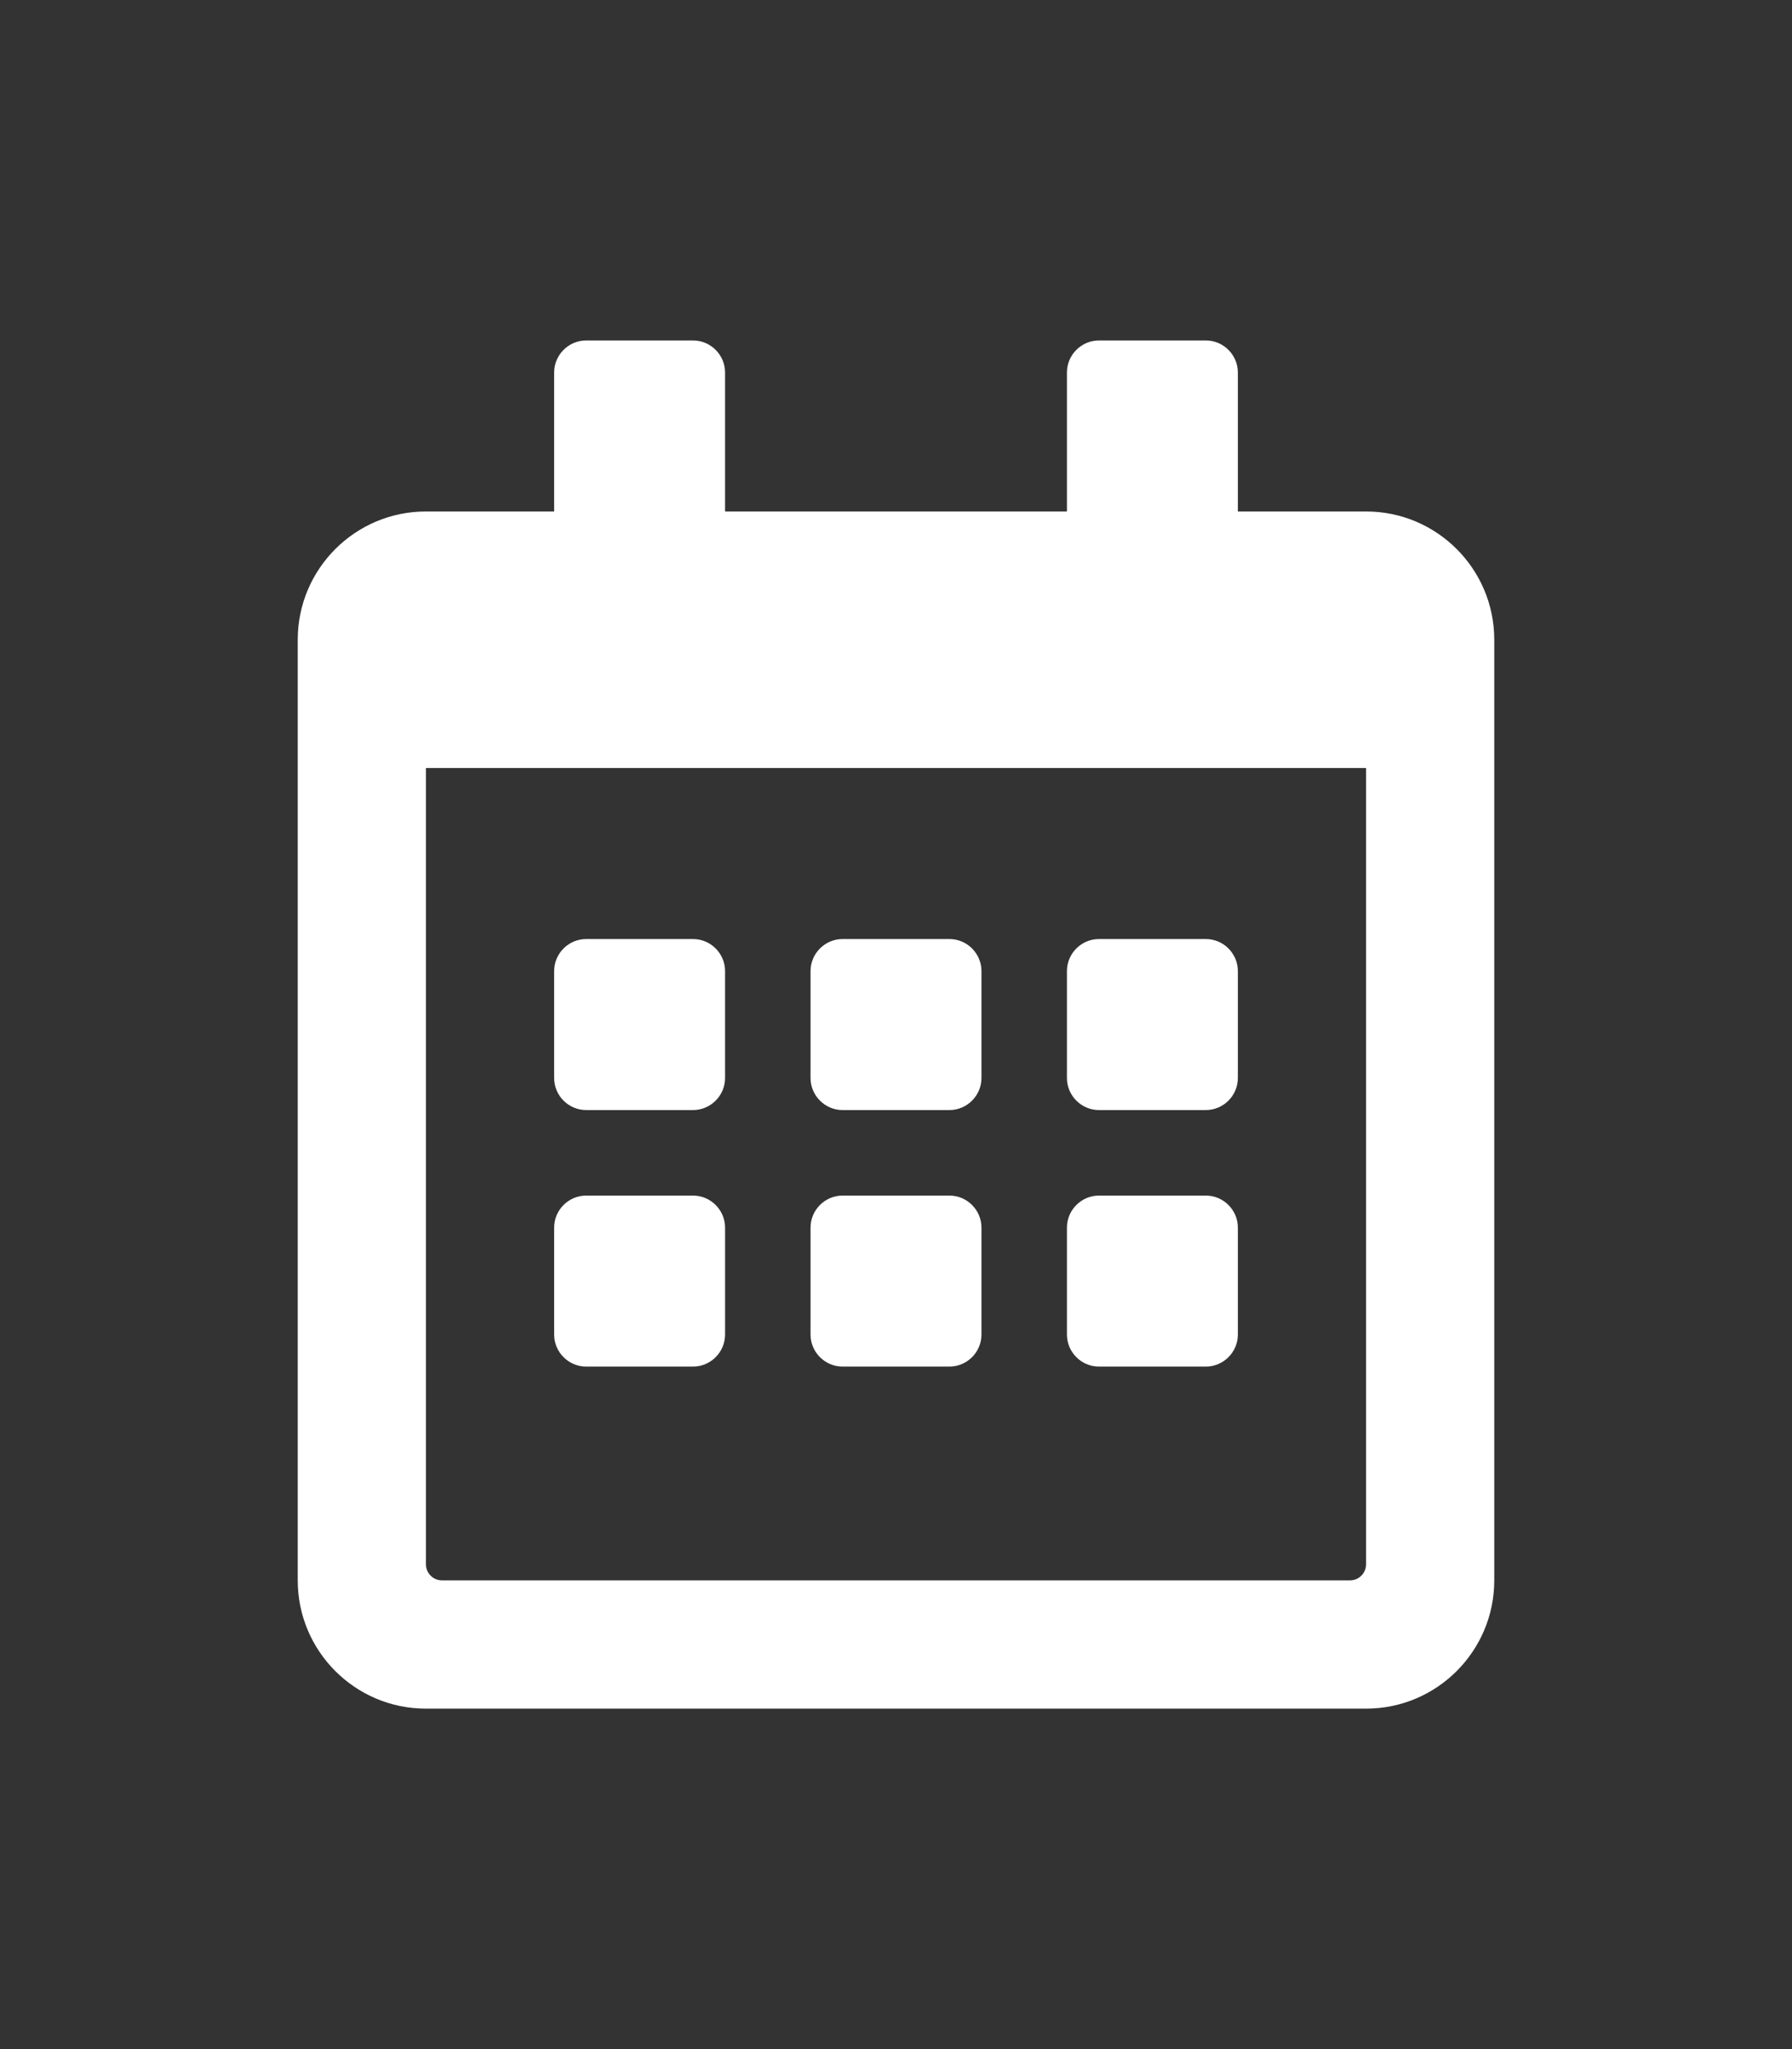 <?xml version="1.0" encoding="UTF-8" standalone="no"?>
<svg
   aria-hidden="true"
   focusable="false"
   data-prefix="far"
   data-icon="calendar-alt"
   class="svg-inline--fa fa-calendar-alt fa-w-14"
   role="img"
   viewBox="0 0 448 512"
   version="1.1"
   id="svg353"
   sodipodi:docname="calendar.svg"
   inkscape:version="1.1 (1:1.1+202105261517+ce6663b3b7)"
   xmlns:inkscape="http://www.inkscape.org/namespaces/inkscape"
   xmlns:sodipodi="http://sodipodi.sourceforge.net/DTD/sodipodi-0.dtd"
   xmlns="http://www.w3.org/2000/svg"
   xmlns:svg="http://www.w3.org/2000/svg">
  <rect x="0" y="0" width="448" height="512" fill="#333333" stroke="none"/>
  <defs
     id="defs357" />
  <sodipodi:namedview
     id="namedview355"
     pagecolor="#ffffff"
     bordercolor="#666666"
     borderopacity="1.0"
     inkscape:pageshadow="2"
     inkscape:pageopacity="0.0"
     inkscape:pagecheckerboard="0"
     showgrid="false"
     inkscape:zoom="1.1727114"
     inkscape:cx="-49.884396"
     inkscape:cy="176.94038"
     inkscape:window-width="1910"
     inkscape:window-height="1046"
     inkscape:window-x="5"
     inkscape:window-y="29"
     inkscape:window-maximized="1"
     inkscape:current-layer="svg353" />
  <path
     fill="currentColor"
     d="m 173.255,277.366 h -26.708 c -4.407,0 -8.012,-3.606 -8.012,-8.012 v -26.708 c 0,-4.407 3.606,-8.012 8.012,-8.012 h 26.708 c 4.407,0 8.012,3.606 8.012,8.012 v 26.708 c 0,4.407 -3.606,8.012 -8.012,8.012 z m 72.112,-8.012 v -26.708 c 0,-4.407 -3.606,-8.012 -8.012,-8.012 h -26.708 c -4.407,0 -8.012,3.606 -8.012,8.012 v 26.708 c 0,4.407 3.606,8.012 8.012,8.012 h 26.708 c 4.407,0 8.012,-3.606 8.012,-8.012 z m 64.099,0 v -26.708 c 0,-4.407 -3.606,-8.012 -8.012,-8.012 h -26.708 c -4.407,0 -8.012,3.606 -8.012,8.012 v 26.708 c 0,4.407 3.606,8.012 8.012,8.012 h 26.708 c 4.407,0 8.012,-3.606 8.012,-8.012 z m -64.099,64.099 v -26.708 c 0,-4.407 -3.606,-8.012 -8.012,-8.012 h -26.708 c -4.407,0 -8.012,3.606 -8.012,8.012 v 26.708 c 0,4.407 3.606,8.012 8.012,8.012 h 26.708 c 4.407,0 8.012,-3.606 8.012,-8.012 z m -64.099,0 v -26.708 c 0,-4.407 -3.606,-8.012 -8.012,-8.012 h -26.708 c -4.407,0 -8.012,3.606 -8.012,8.012 v 26.708 c 0,4.407 3.606,8.012 8.012,8.012 h 26.708 c 4.407,0 8.012,-3.606 8.012,-8.012 z m 128.198,0 v -26.708 c 0,-4.407 -3.606,-8.012 -8.012,-8.012 h -26.708 c -4.407,0 -8.012,3.606 -8.012,8.012 v 26.708 c 0,4.407 3.606,8.012 8.012,8.012 h 26.708 c 4.407,0 8.012,-3.606 8.012,-8.012 z m 64.099,-173.602 v 235.03 c 0,17.694 -14.356,32.05 -32.05,32.05 H 106.485 c -17.694,0 -32.05,-14.356 -32.05,-32.05 V 159.851 c 0,-17.694 14.356,-32.05 32.05,-32.05 h 32.05 V 93.081 c 0,-4.407 3.606,-8.012 8.012,-8.012 h 26.708 c 4.407,0 8.012,3.606 8.012,8.012 v 34.72 h 85.466 V 93.081 c 0,-4.407 3.606,-8.012 8.012,-8.012 h 26.708 c 4.407,0 8.012,3.606 8.012,8.012 v 34.72 h 32.05 c 17.694,0 32.05,14.356 32.05,32.05 z M 341.515,390.875 V 191.901 H 106.485 v 198.974 c 0,2.203 1.803,4.006 4.006,4.006 h 227.018 c 2.203,0 4.006,-1.803 4.006,-4.006 z"
     id="path351"
     style="stroke-width:0.668;fill:#ffffff" />
</svg>
